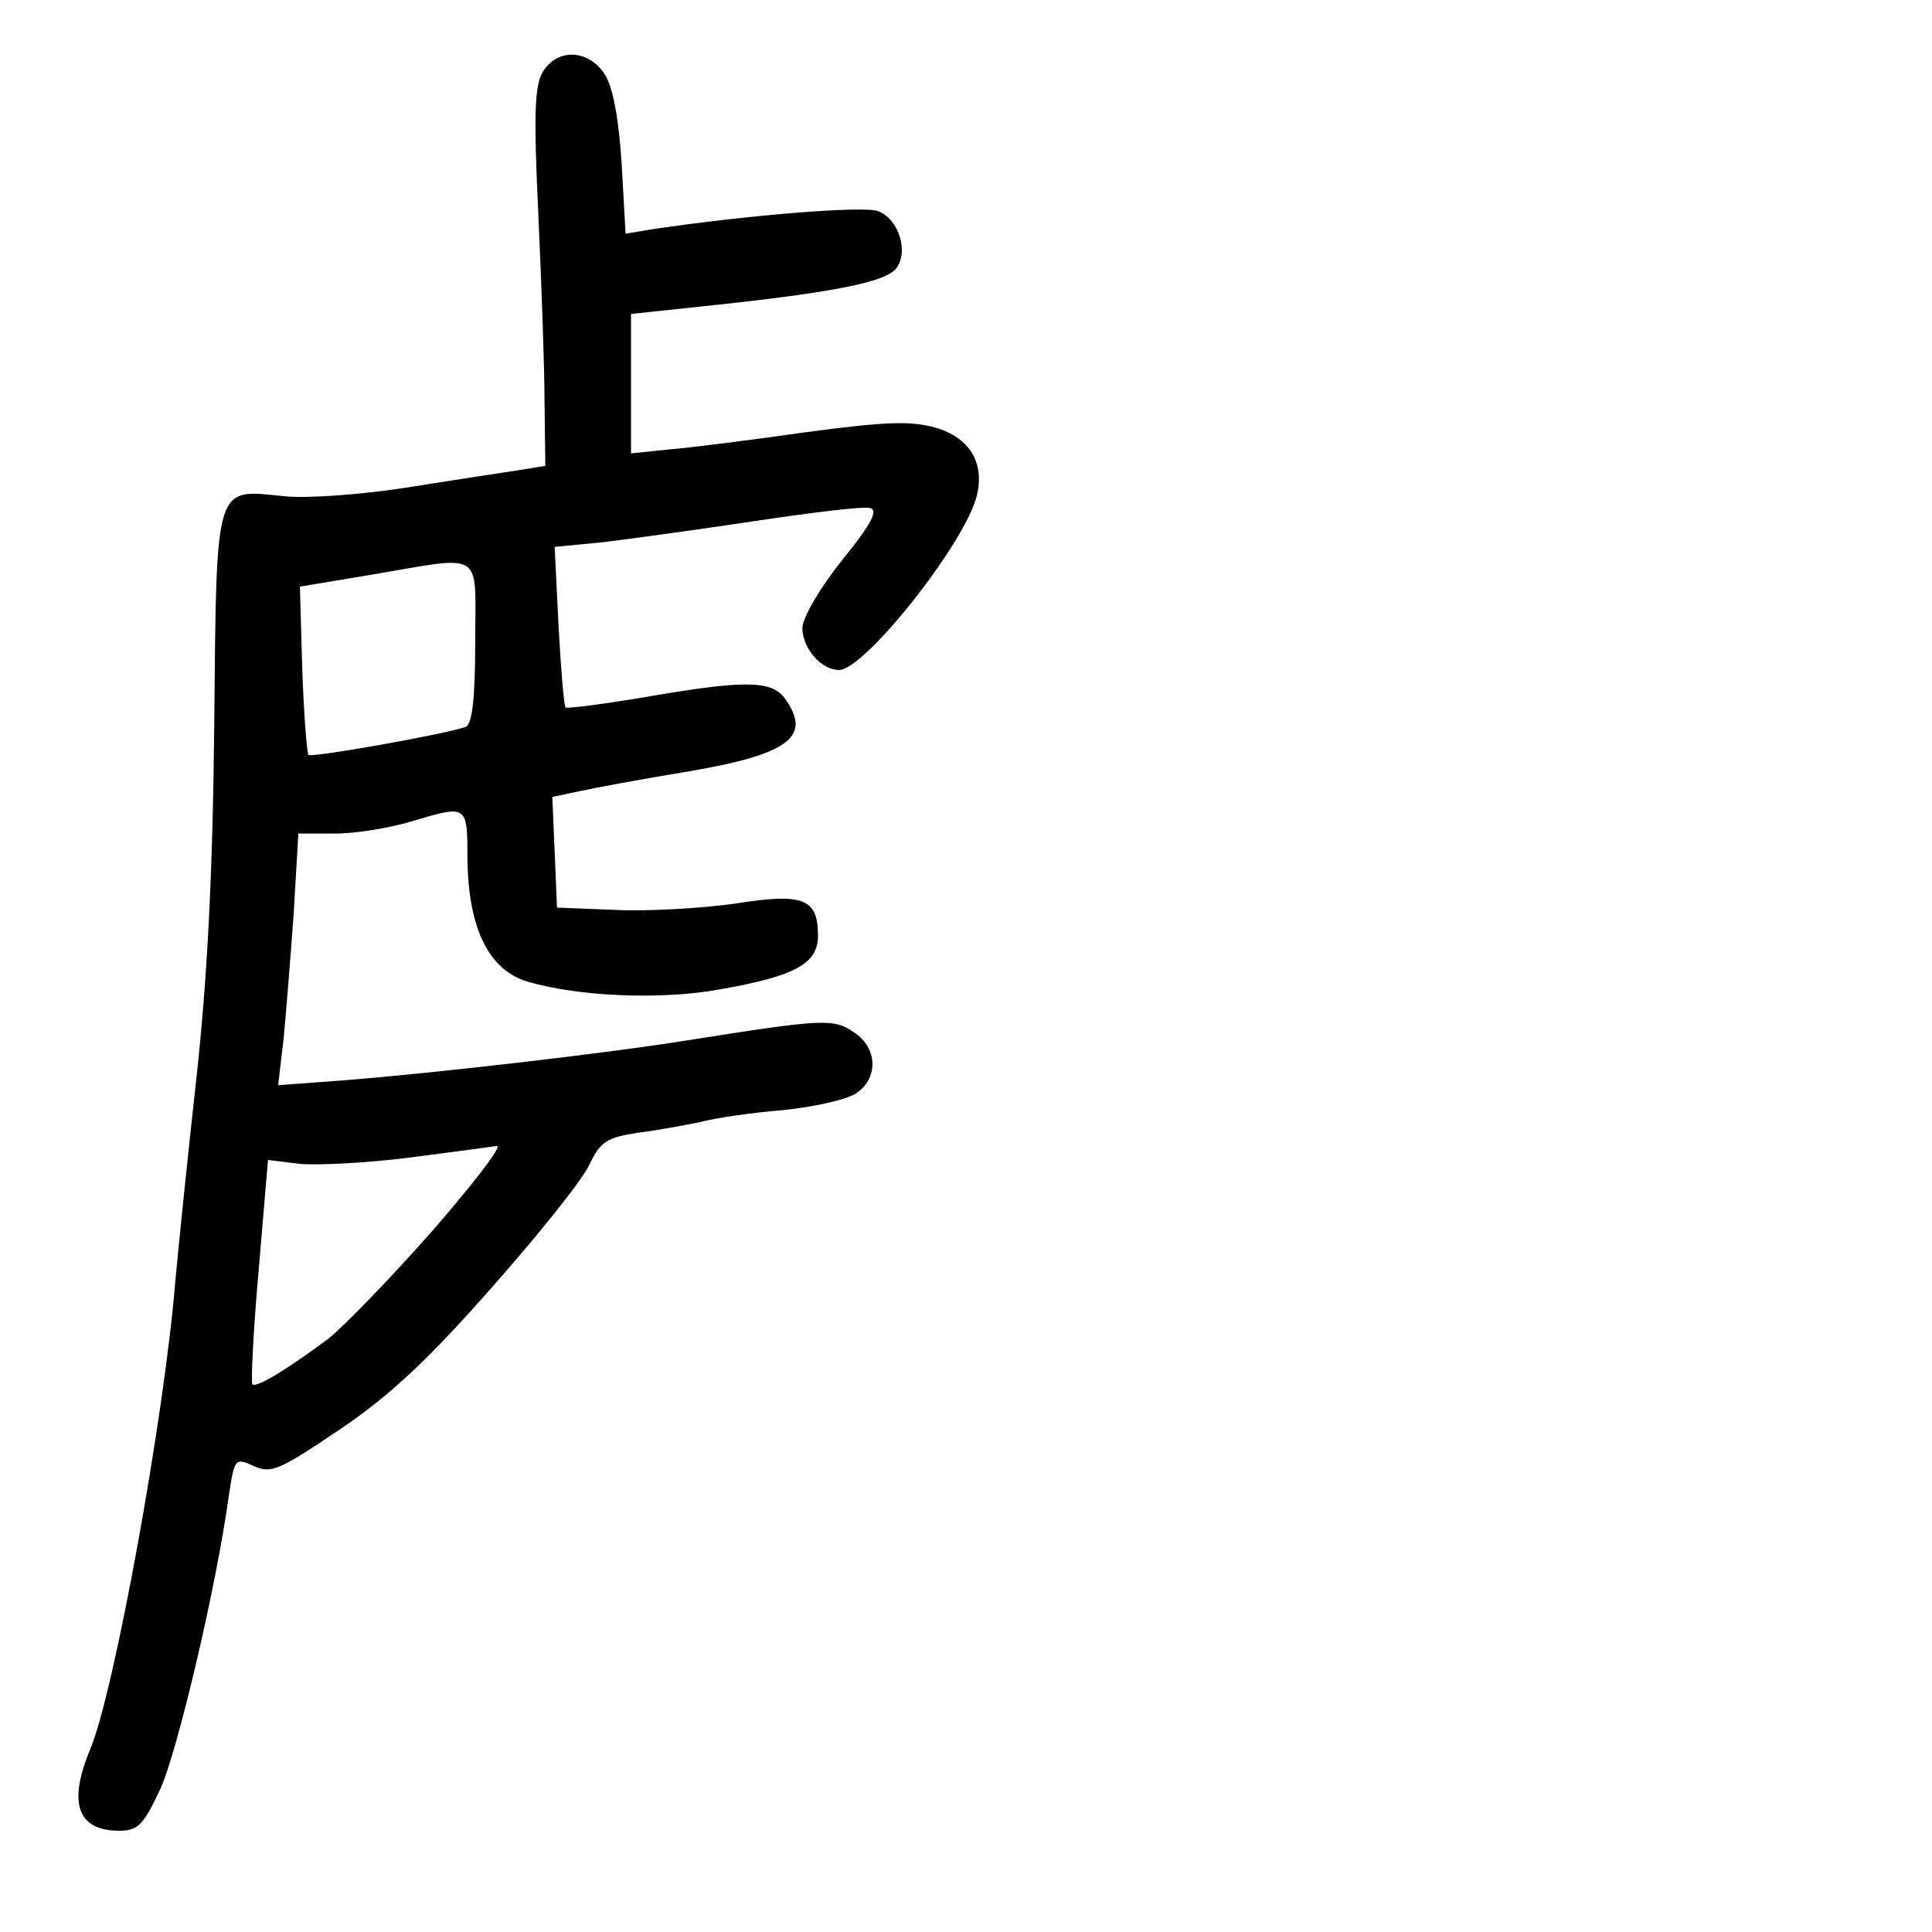 <?xml version="1.0" standalone="no"?>
<!DOCTYPE svg PUBLIC "-//W3C//DTD SVG 20010904//EN"
 "http://www.w3.org/TR/2001/REC-SVG-20010904/DTD/svg10.dtd">
<svg version="1.0" xmlns="http://www.w3.org/2000/svg"
 width="248pt" height="248pt" viewBox="0 0 248 248"
 preserveAspectRatio="xMidYMid meet">
<g transform="translate(0,248) scale(0.1,-0.1)"
fill="#000000" stroke="none">
<path d="M697 2388 c-11 -18 -12 -55 -6 -183 4 -88 8 -197 8 -242 l1 -81 -37
-6 c-21 -3 -85 -13 -142 -22 -58 -9 -127 -14 -156 -11 -90 9 -87 21 -90 -294
-2 -195 -9 -326 -23 -454 -11 -99 -23 -216 -27 -260 -14 -173 -78 -525 -109
-600 -29 -69 -17 -105 37 -105 24 0 31 7 53 54 22 49 72 260 88 378 7 46 8 47
32 36 22 -10 33 -5 110 47 64 43 114 90 195 182 61 69 118 140 126 159 14 29
23 34 62 40 25 3 62 10 81 14 19 5 67 12 105 15 39 4 80 13 93 21 30 19 29 59
-2 79 -26 18 -40 17 -211 -10 -105 -17 -331 -43 -447 -52 l-81 -6 7 59 c3 32
9 105 13 162 l6 102 47 0 c26 0 69 7 96 15 74 22 74 23 74 -47 1 -89 27 -143
77 -158 64 -19 171 -24 247 -10 97 17 126 33 126 69 0 48 -19 55 -107 41 -43
-6 -112 -10 -153 -8 l-75 3 -3 71 -3 71 33 7 c18 4 82 16 143 26 129 22 158
45 122 94 -17 23 -53 23 -180 1 -54 -9 -100 -15 -101 -13 -2 1 -6 49 -9 104
l-5 102 62 6 c33 4 121 16 194 27 73 11 139 19 148 17 12 -2 4 -19 -35 -67
-28 -35 -51 -74 -51 -87 0 -26 24 -54 47 -54 33 0 162 163 177 224 10 42 -9
74 -53 87 -32 9 -63 8 -168 -6 -70 -10 -149 -20 -175 -22 l-48 -5 0 90 0 89
113 12 c148 16 213 29 227 46 17 21 4 64 -23 74 -19 7 -166 -5 -288 -23 l-36
-6 -5 90 c-4 59 -11 98 -22 115 -21 32 -61 33 -79 3z m-87 -732 c0 -74 -4
-105 -12 -109 -24 -9 -198 -40 -202 -36 -2 2 -6 52 -8 110 l-3 106 90 15 c149
25 135 34 135 -86z m-55 -756 c-53 -60 -113 -122 -133 -138 -52 -39 -93 -64
-98 -59 -2 2 1 68 8 146 l12 142 41 -5 c22 -2 85 1 140 8 55 7 106 14 113 15
7 0 -30 -48 -83 -109z"/>
</g>
</svg>

